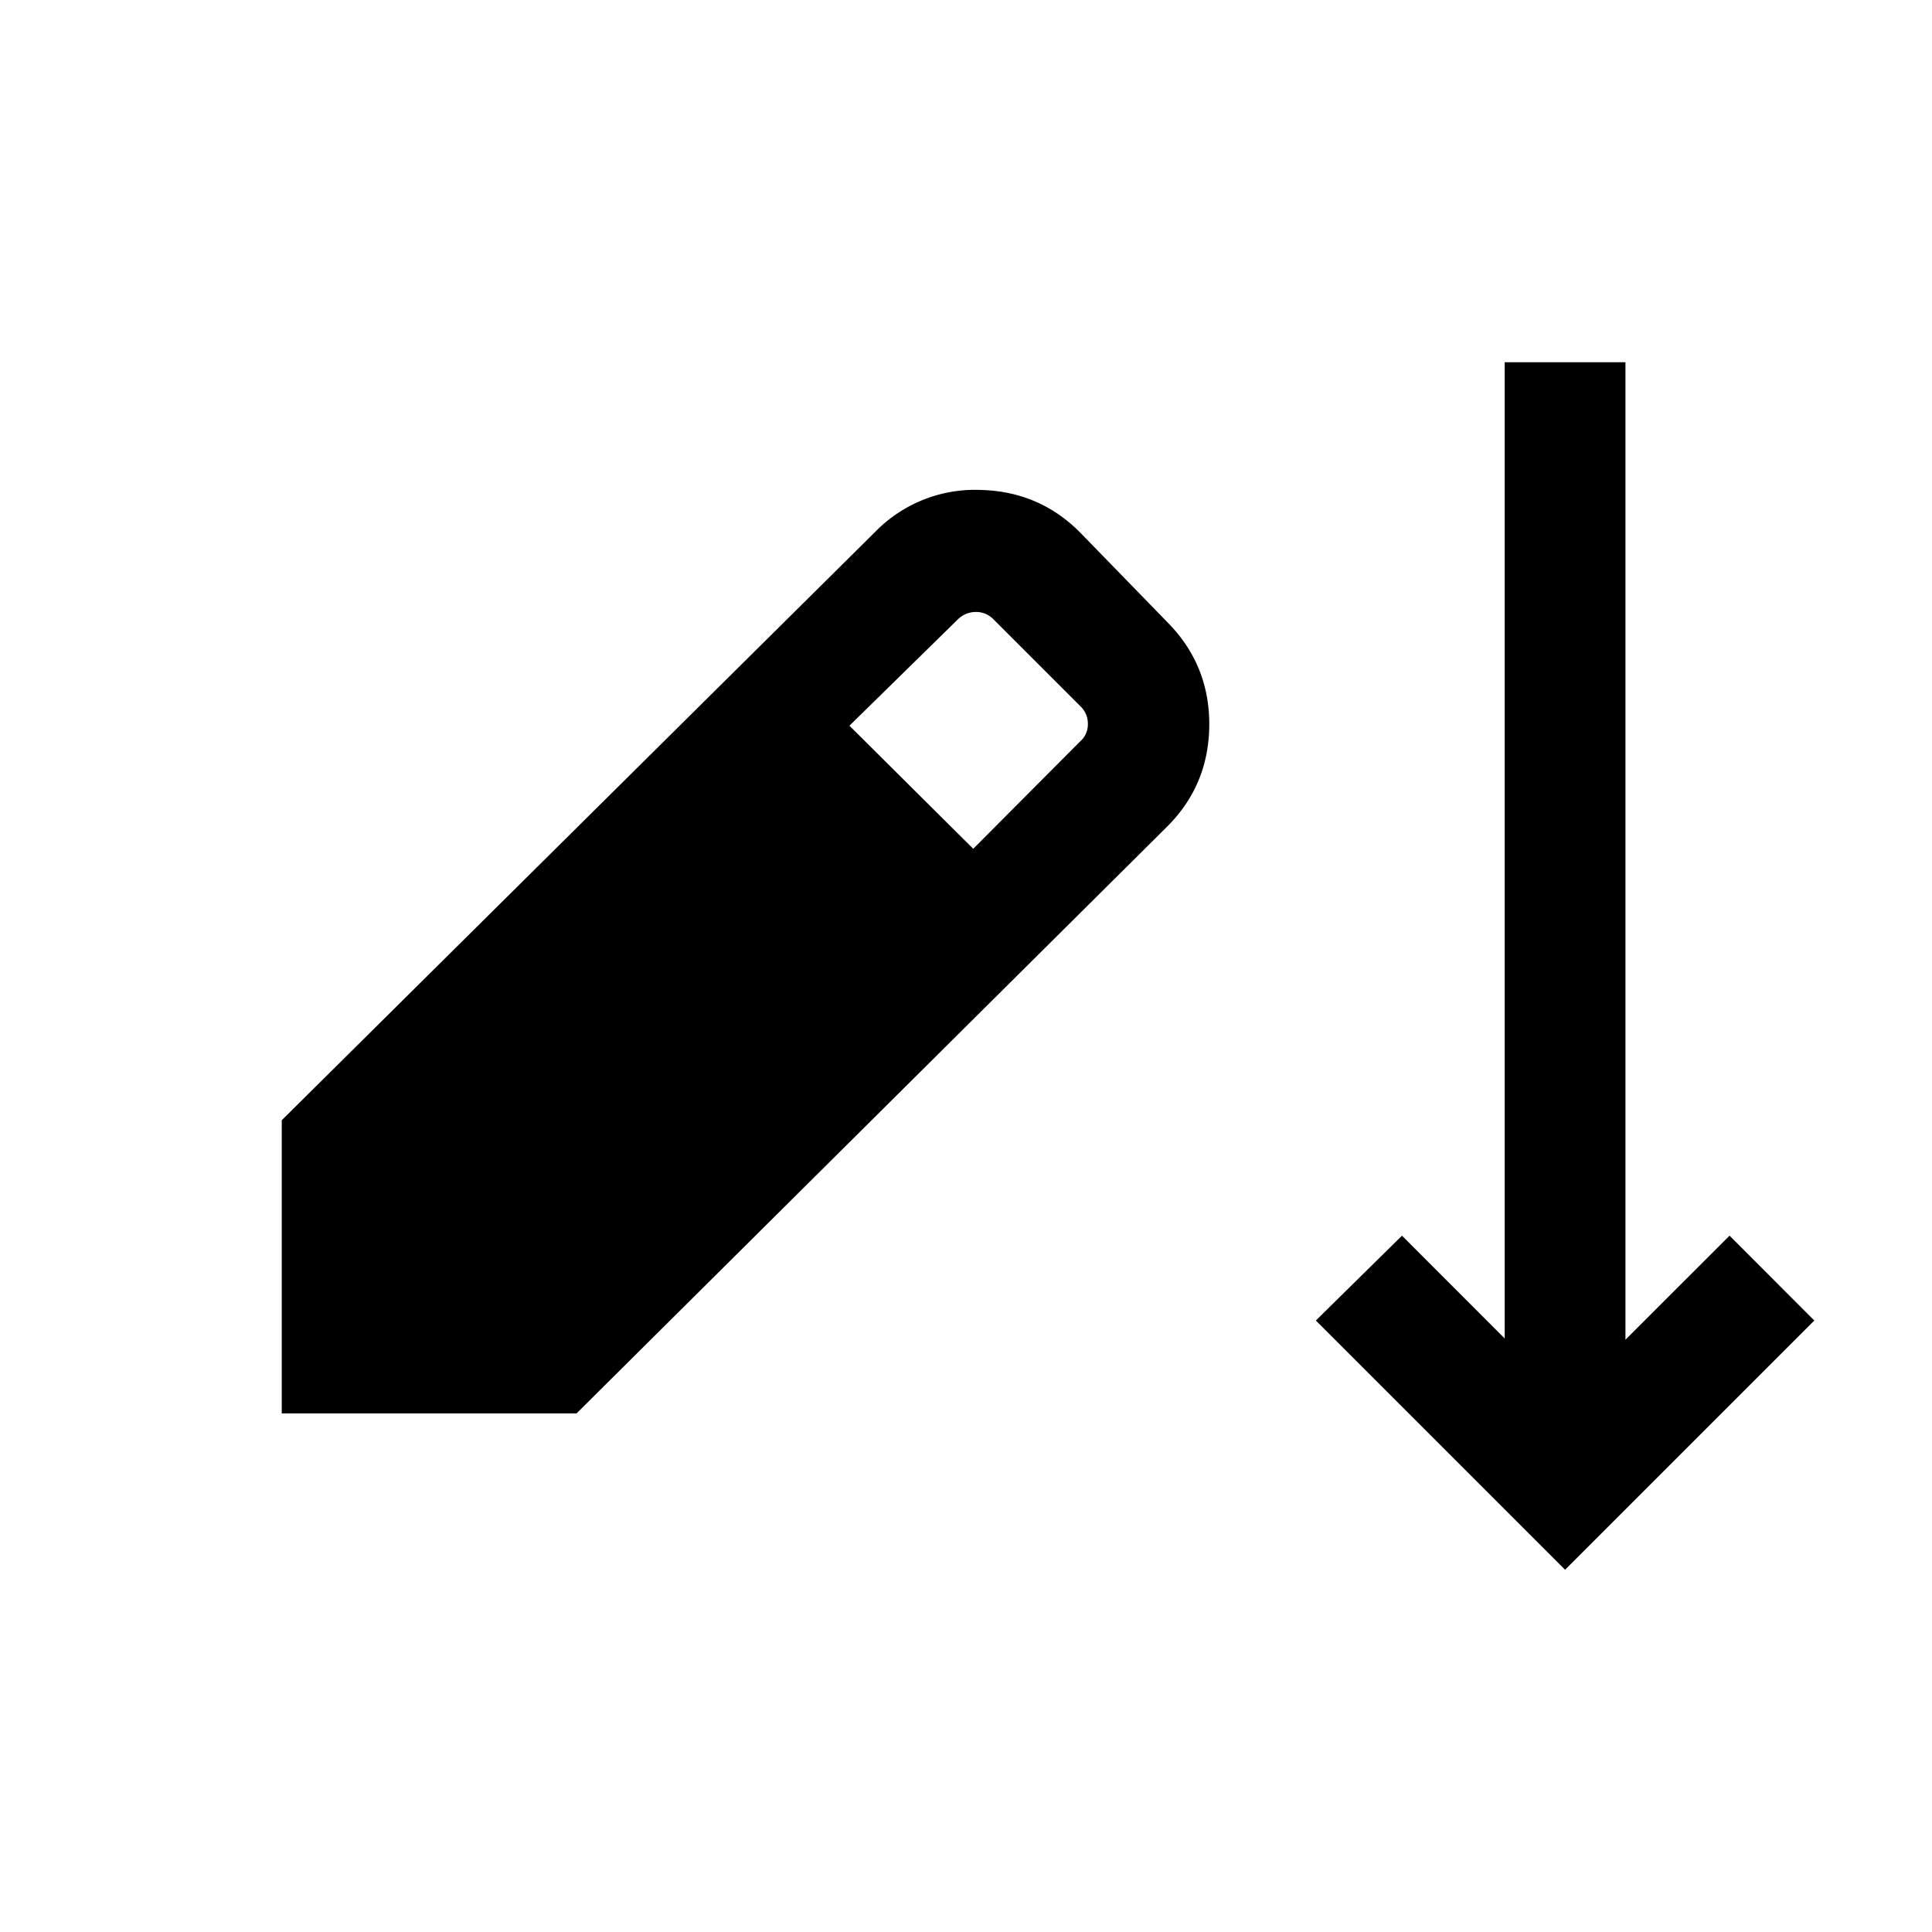 <svg xmlns="http://www.w3.org/2000/svg" width="24" height="24" viewBox="0 0 24 24" fill='currentColor'><path d="m19.442 19.5-3.096-3.096 1.07-1.054 1.276 1.277V4.5h1.5v12.142l1.293-1.292 1.053 1.054zM3.5 17.558v-3.642l7.375-7.312a1.73 1.73 0 0 1 1.298-.518q.756.016 1.273.558l1.066 1.096q.516.528.51 1.275-.008.748-.536 1.266l-7.324 7.277zm8.59-7.014 1.327-1.333a.28.28 0 0 0 .097-.216.3.3 0 0 0-.097-.226l-1.08-1.08a.3.3 0 0 0-.212-.087.32.32 0 0 0-.221.087l-1.352 1.326z"/></svg>